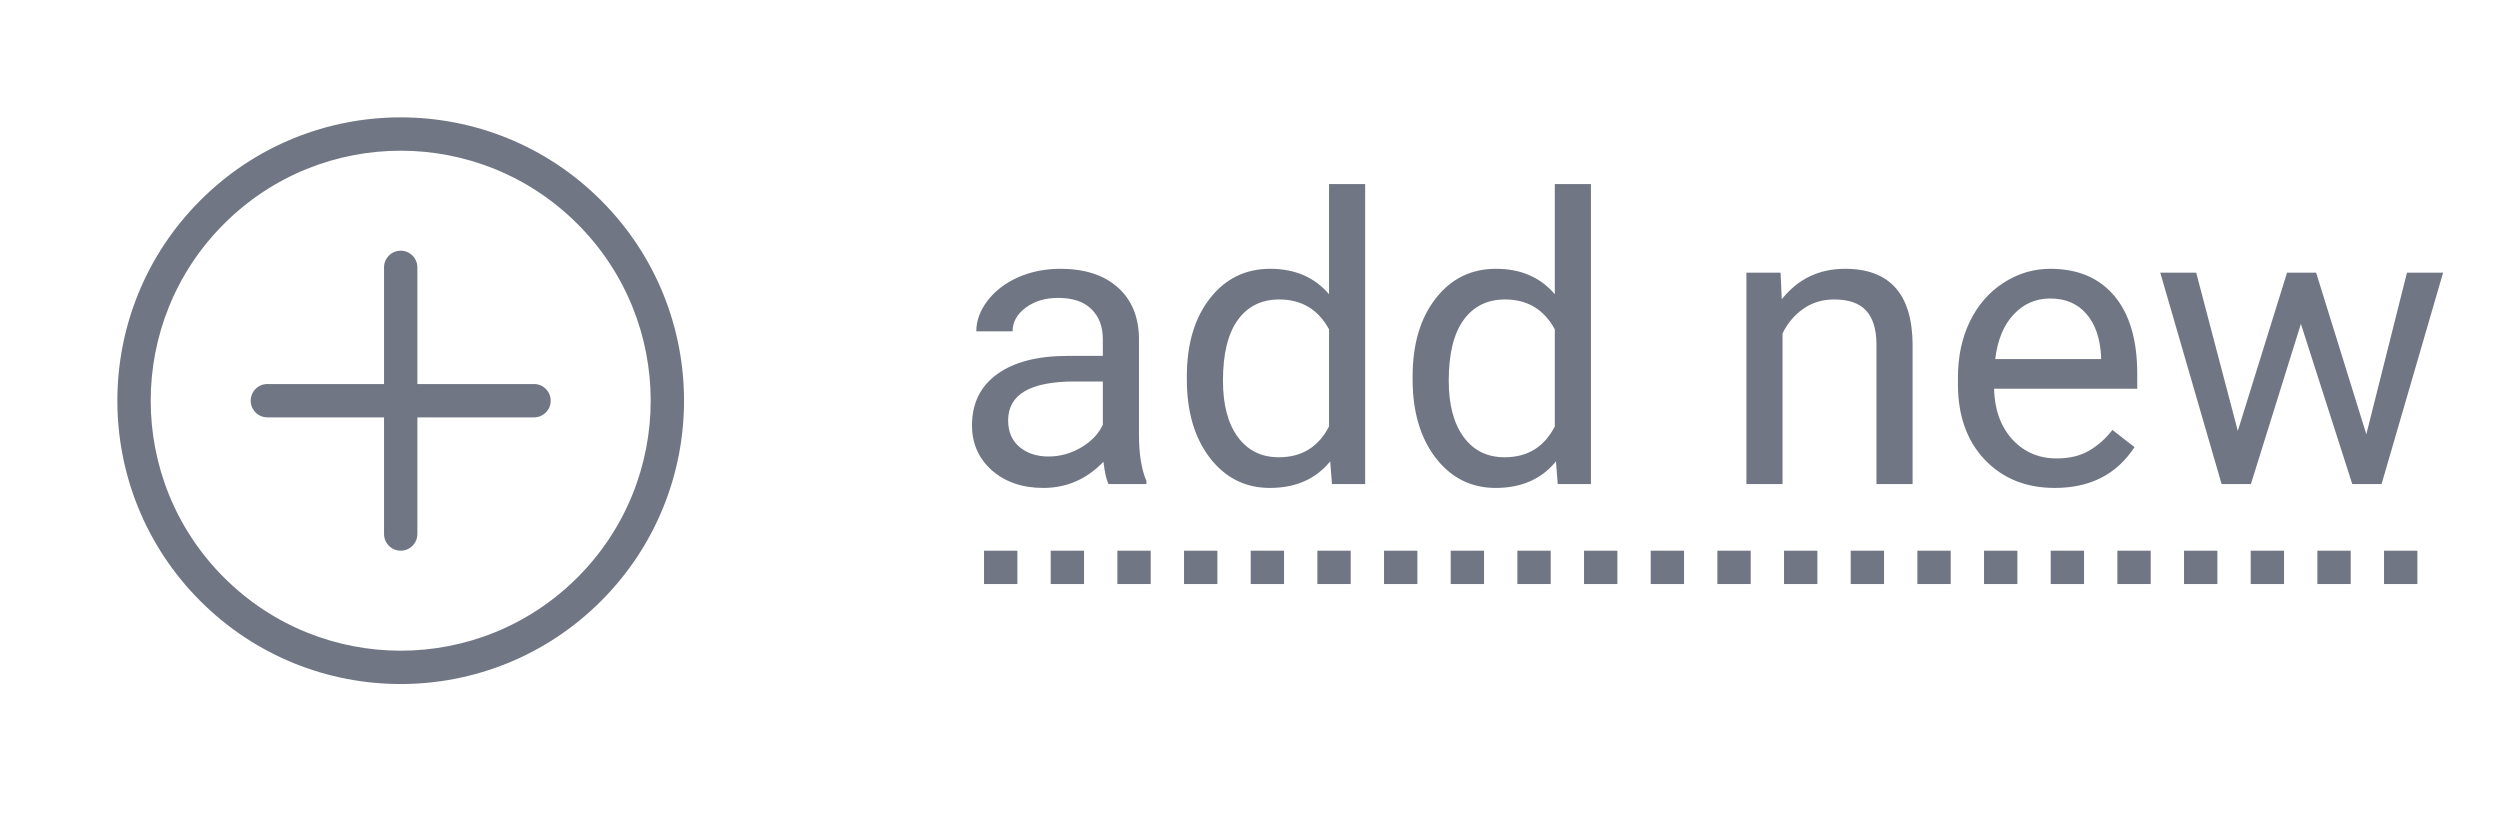 <svg width="75" height="25" viewBox="0 0 75 25" fill="none" xmlns="http://www.w3.org/2000/svg">
<path d="M33.255 14.521C33.193 14.396 33.142 14.173 33.103 13.853C32.599 14.377 31.998 14.638 31.298 14.638C30.673 14.638 30.16 14.462 29.757 14.111C29.359 13.755 29.16 13.306 29.16 12.763C29.16 12.103 29.41 11.591 29.91 11.228C30.414 10.861 31.121 10.677 32.031 10.677H33.085V10.179C33.085 9.8 32.972 9.5 32.746 9.277C32.519 9.05 32.185 8.937 31.744 8.937C31.357 8.937 31.033 9.035 30.771 9.23C30.509 9.425 30.378 9.662 30.378 9.939H29.289C29.289 9.623 29.4 9.318 29.623 9.025C29.849 8.728 30.154 8.494 30.537 8.322C30.923 8.15 31.347 8.064 31.808 8.064C32.539 8.064 33.111 8.248 33.525 8.615C33.939 8.978 34.154 9.48 34.169 10.121V13.039C34.169 13.621 34.244 14.084 34.392 14.427V14.521H33.255ZM31.456 13.695C31.796 13.695 32.119 13.607 32.423 13.431C32.728 13.255 32.949 13.027 33.085 12.746V11.445H32.236C30.908 11.445 30.244 11.834 30.244 12.611C30.244 12.951 30.357 13.216 30.584 13.408C30.81 13.599 31.101 13.695 31.456 13.695ZM35.605 11.298C35.605 10.326 35.835 9.544 36.296 8.955C36.757 8.361 37.361 8.064 38.107 8.064C38.849 8.064 39.437 8.318 39.871 8.826V5.521H40.955V14.521H39.959L39.906 13.841C39.472 14.373 38.869 14.638 38.095 14.638C37.361 14.638 36.761 14.337 36.296 13.736C35.835 13.134 35.605 12.349 35.605 11.38V11.298ZM36.689 11.421C36.689 12.14 36.837 12.703 37.134 13.109C37.431 13.515 37.841 13.718 38.365 13.718C39.052 13.718 39.554 13.41 39.871 12.793V9.88C39.546 9.283 39.048 8.984 38.377 8.984C37.845 8.984 37.431 9.189 37.134 9.599C36.837 10.009 36.689 10.617 36.689 11.421ZM42.378 11.298C42.378 10.326 42.609 9.544 43.07 8.955C43.531 8.361 44.134 8.064 44.88 8.064C45.623 8.064 46.21 8.318 46.644 8.826V5.521H47.728V14.521H46.732L46.679 13.841C46.246 14.373 45.642 14.638 44.869 14.638C44.134 14.638 43.535 14.337 43.07 13.736C42.609 13.134 42.378 12.349 42.378 11.38V11.298ZM43.462 11.421C43.462 12.14 43.611 12.703 43.908 13.109C44.205 13.515 44.615 13.718 45.138 13.718C45.826 13.718 46.328 13.41 46.644 12.793V9.88C46.32 9.283 45.822 8.984 45.15 8.984C44.619 8.984 44.205 9.189 43.908 9.599C43.611 10.009 43.462 10.617 43.462 11.421ZM53.417 8.181L53.453 8.978C53.937 8.369 54.57 8.064 55.351 8.064C56.691 8.064 57.367 8.82 57.378 10.332V14.521H56.294V10.326C56.291 9.869 56.185 9.531 55.978 9.312C55.775 9.093 55.456 8.984 55.023 8.984C54.671 8.984 54.363 9.078 54.097 9.265C53.831 9.453 53.624 9.699 53.476 10.003V14.521H52.392V8.181H53.417ZM61.644 14.638C60.785 14.638 60.085 14.357 59.546 13.794C59.007 13.228 58.738 12.472 58.738 11.527V11.328C58.738 10.699 58.857 10.138 59.095 9.646C59.337 9.15 59.673 8.763 60.103 8.486C60.537 8.205 61.005 8.064 61.509 8.064C62.334 8.064 62.974 8.335 63.431 8.878C63.888 9.421 64.117 10.199 64.117 11.21V11.662H59.822C59.837 12.287 60.019 12.793 60.367 13.179C60.718 13.562 61.164 13.753 61.703 13.753C62.085 13.753 62.41 13.675 62.675 13.519C62.941 13.363 63.173 13.156 63.373 12.898L64.035 13.414C63.503 14.23 62.706 14.638 61.644 14.638ZM61.509 8.955C61.072 8.955 60.705 9.115 60.408 9.435C60.111 9.751 59.927 10.197 59.857 10.771H63.033V10.689C63.002 10.138 62.853 9.712 62.587 9.412C62.322 9.107 61.962 8.955 61.509 8.955ZM70.99 13.027L72.209 8.181H73.293L71.447 14.521H70.568L69.027 9.716L67.527 14.521H66.648L64.808 8.181H65.886L67.134 12.927L68.611 8.181H69.484L70.99 13.027Z" fill="#707683"/>
<path fill-rule="evenodd" clip-rule="evenodd" d="M18.031 18.031C21.351 14.712 21.351 9.33 18.031 6.011C14.712 2.691 9.33 2.691 6.01 6.011C2.691 9.33 2.691 14.712 6.01 18.031C9.33 21.351 14.712 21.351 18.031 18.031ZM17.324 17.324C20.253 14.395 20.253 9.647 17.324 6.718C14.395 3.789 9.646 3.789 6.718 6.718C3.789 9.647 3.789 14.395 6.718 17.324C9.646 20.253 14.395 20.253 17.324 17.324Z" fill="#707683"/>
<path d="M7.521 12.021C7.521 12.297 7.745 12.521 8.021 12.521H11.521V16.021C11.521 16.297 11.745 16.521 12.021 16.521C12.297 16.521 12.521 16.297 12.521 16.021V12.521L16.021 12.521C16.297 12.521 16.521 12.297 16.521 12.021C16.521 11.745 16.297 11.521 16.021 11.521H12.521L12.521 8.021C12.521 7.745 12.297 7.521 12.021 7.521C11.745 7.521 11.521 7.745 11.521 8.021V11.521H8.021C7.745 11.521 7.521 11.745 7.521 12.021Z" fill="#707683"/>
<line x1="29.521" y1="17.021" x2="72.521" y2="17.021" stroke="#707683" stroke-dasharray="1 1"/>
</svg>
